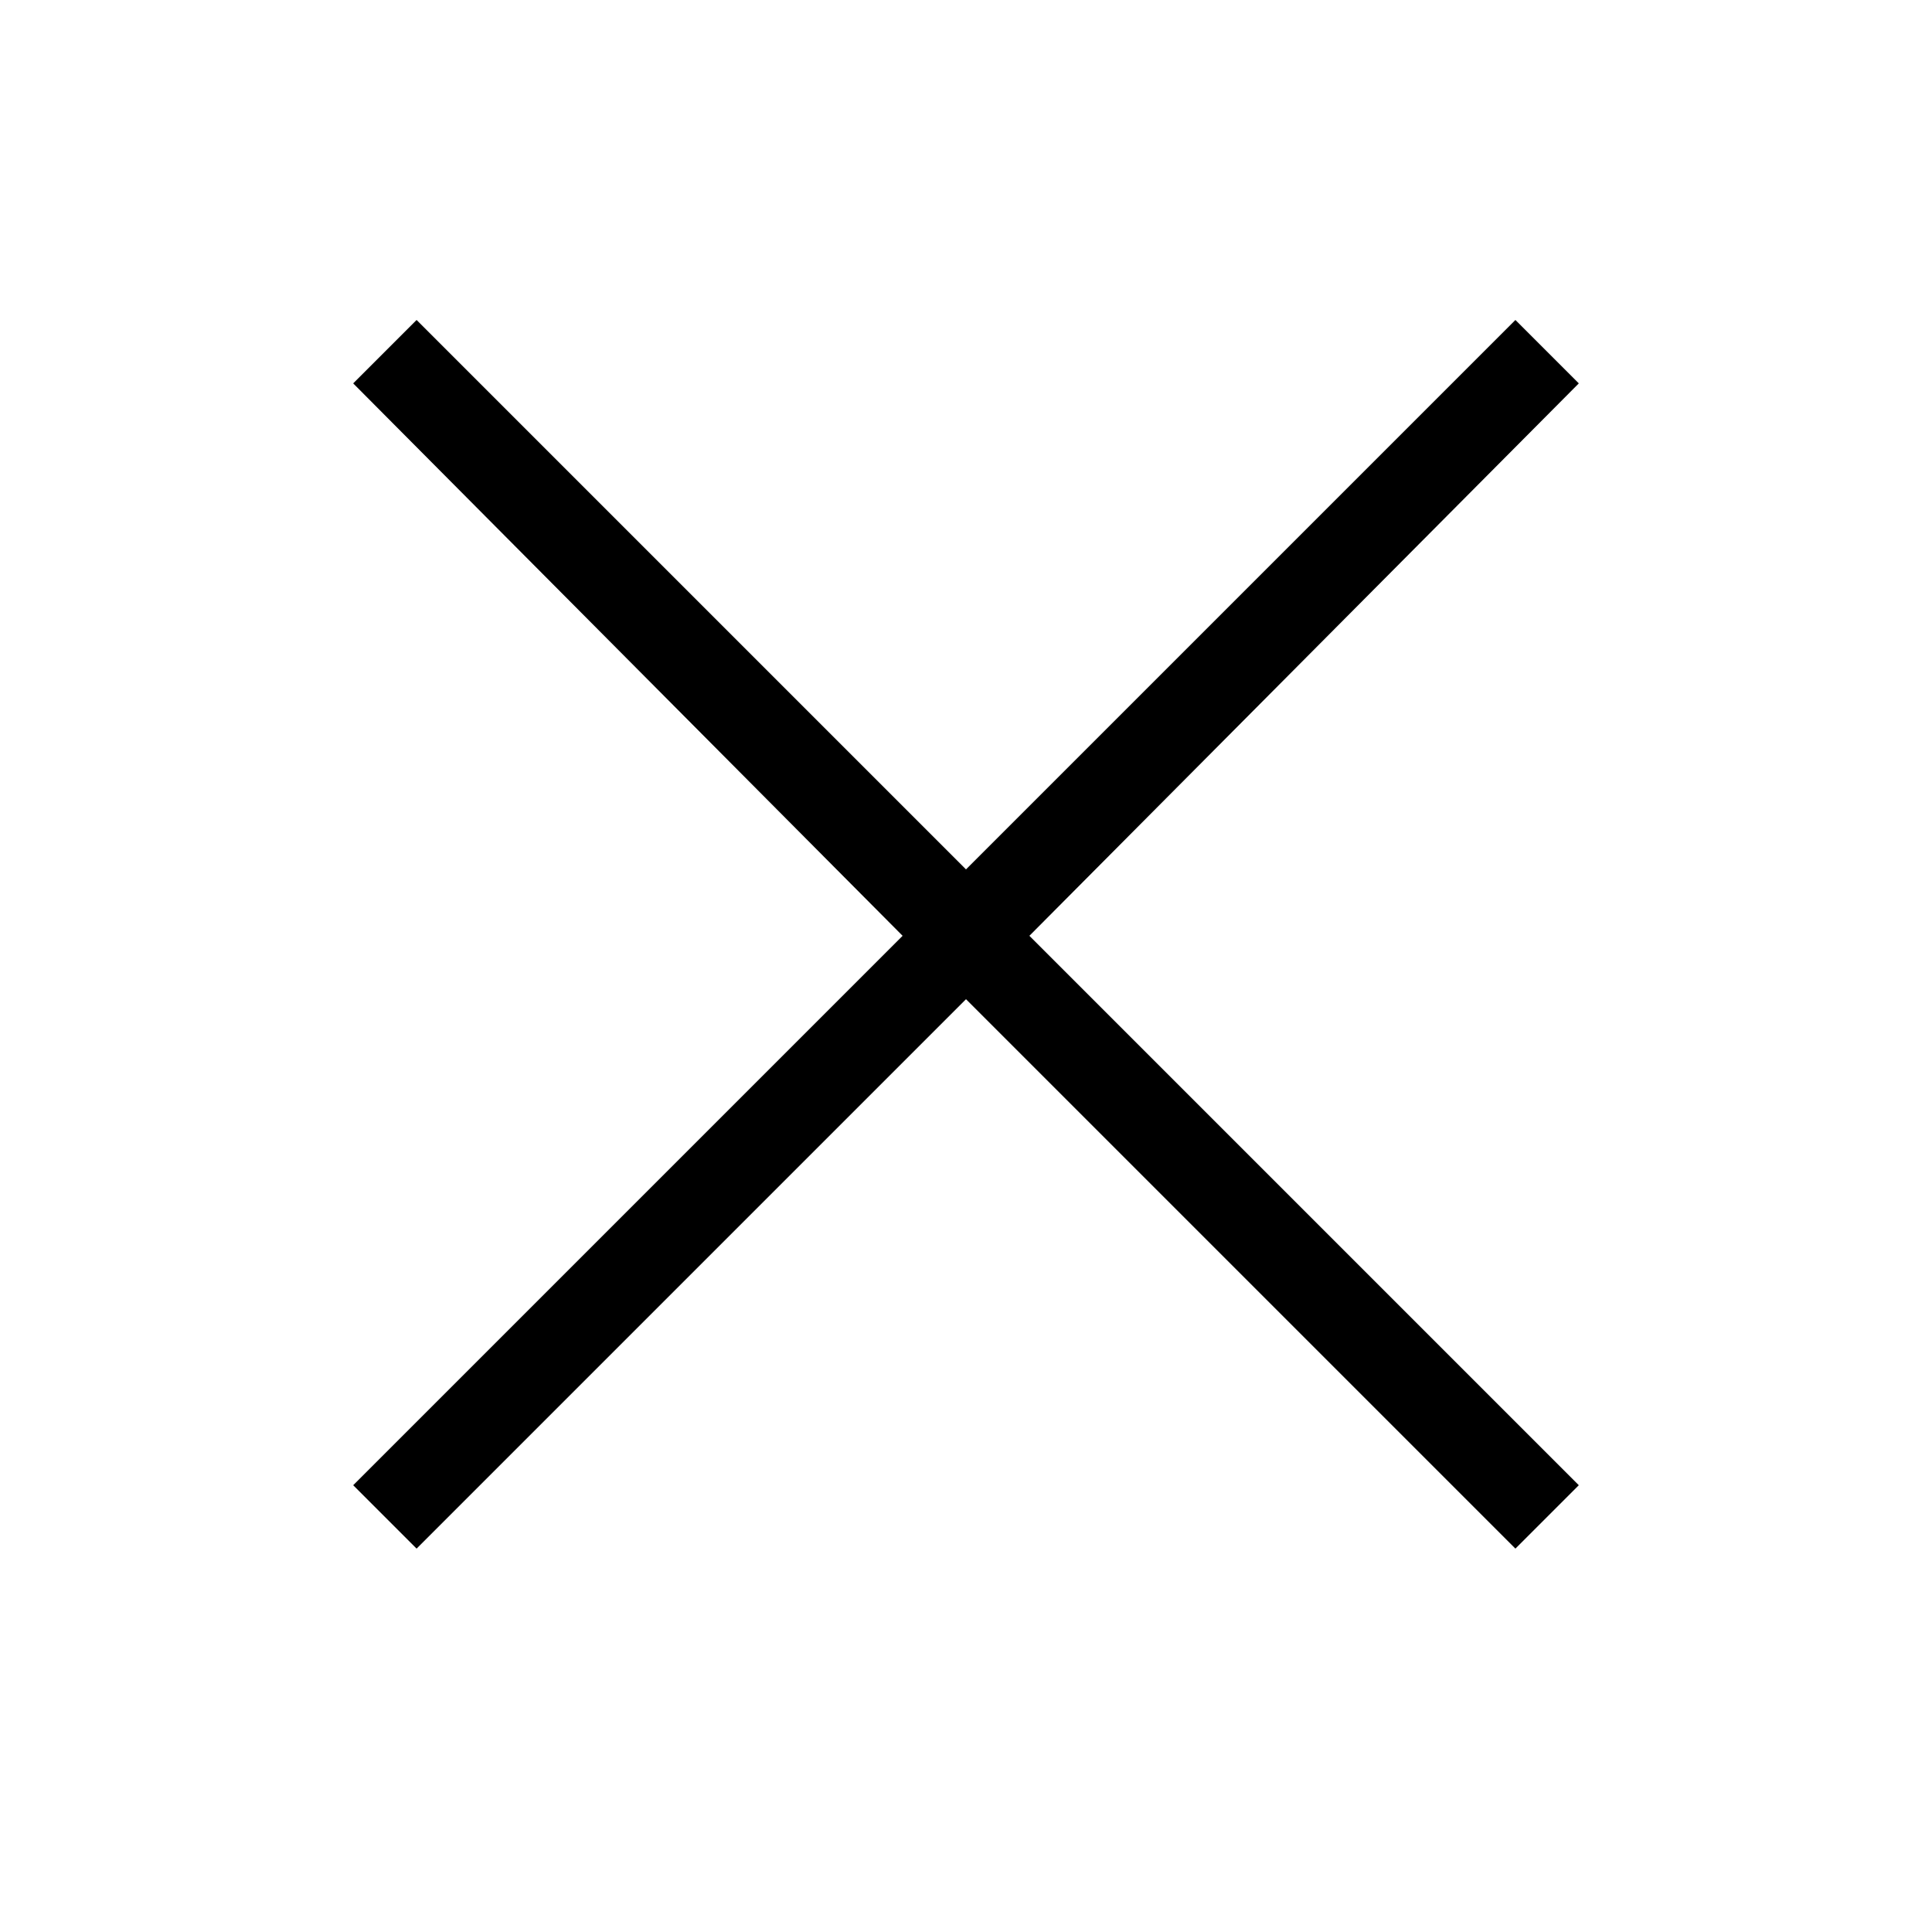 <?xml version="1.0" standalone="no"?><!DOCTYPE svg PUBLIC "-//W3C//DTD SVG 1.1//EN" "http://www.w3.org/Graphics/SVG/1.1/DTD/svg11.dtd"><svg t="1482394273052" class="icon" style="" viewBox="0 0 1024 1024" version="1.1" xmlns="http://www.w3.org/2000/svg" p-id="3628" xmlns:xlink="http://www.w3.org/1999/xlink" width="200" height="200"><defs><style type="text/css"></style></defs><path d="M836.8 203.2 803.2 169.6 512 460.8 220.8 169.6 187.2 203.2 478.4 496 187.2 787.2 220.8 820.8 512 529.6 803.2 820.8 836.8 787.2 545.6 496Z" p-id="3629"></path></svg>